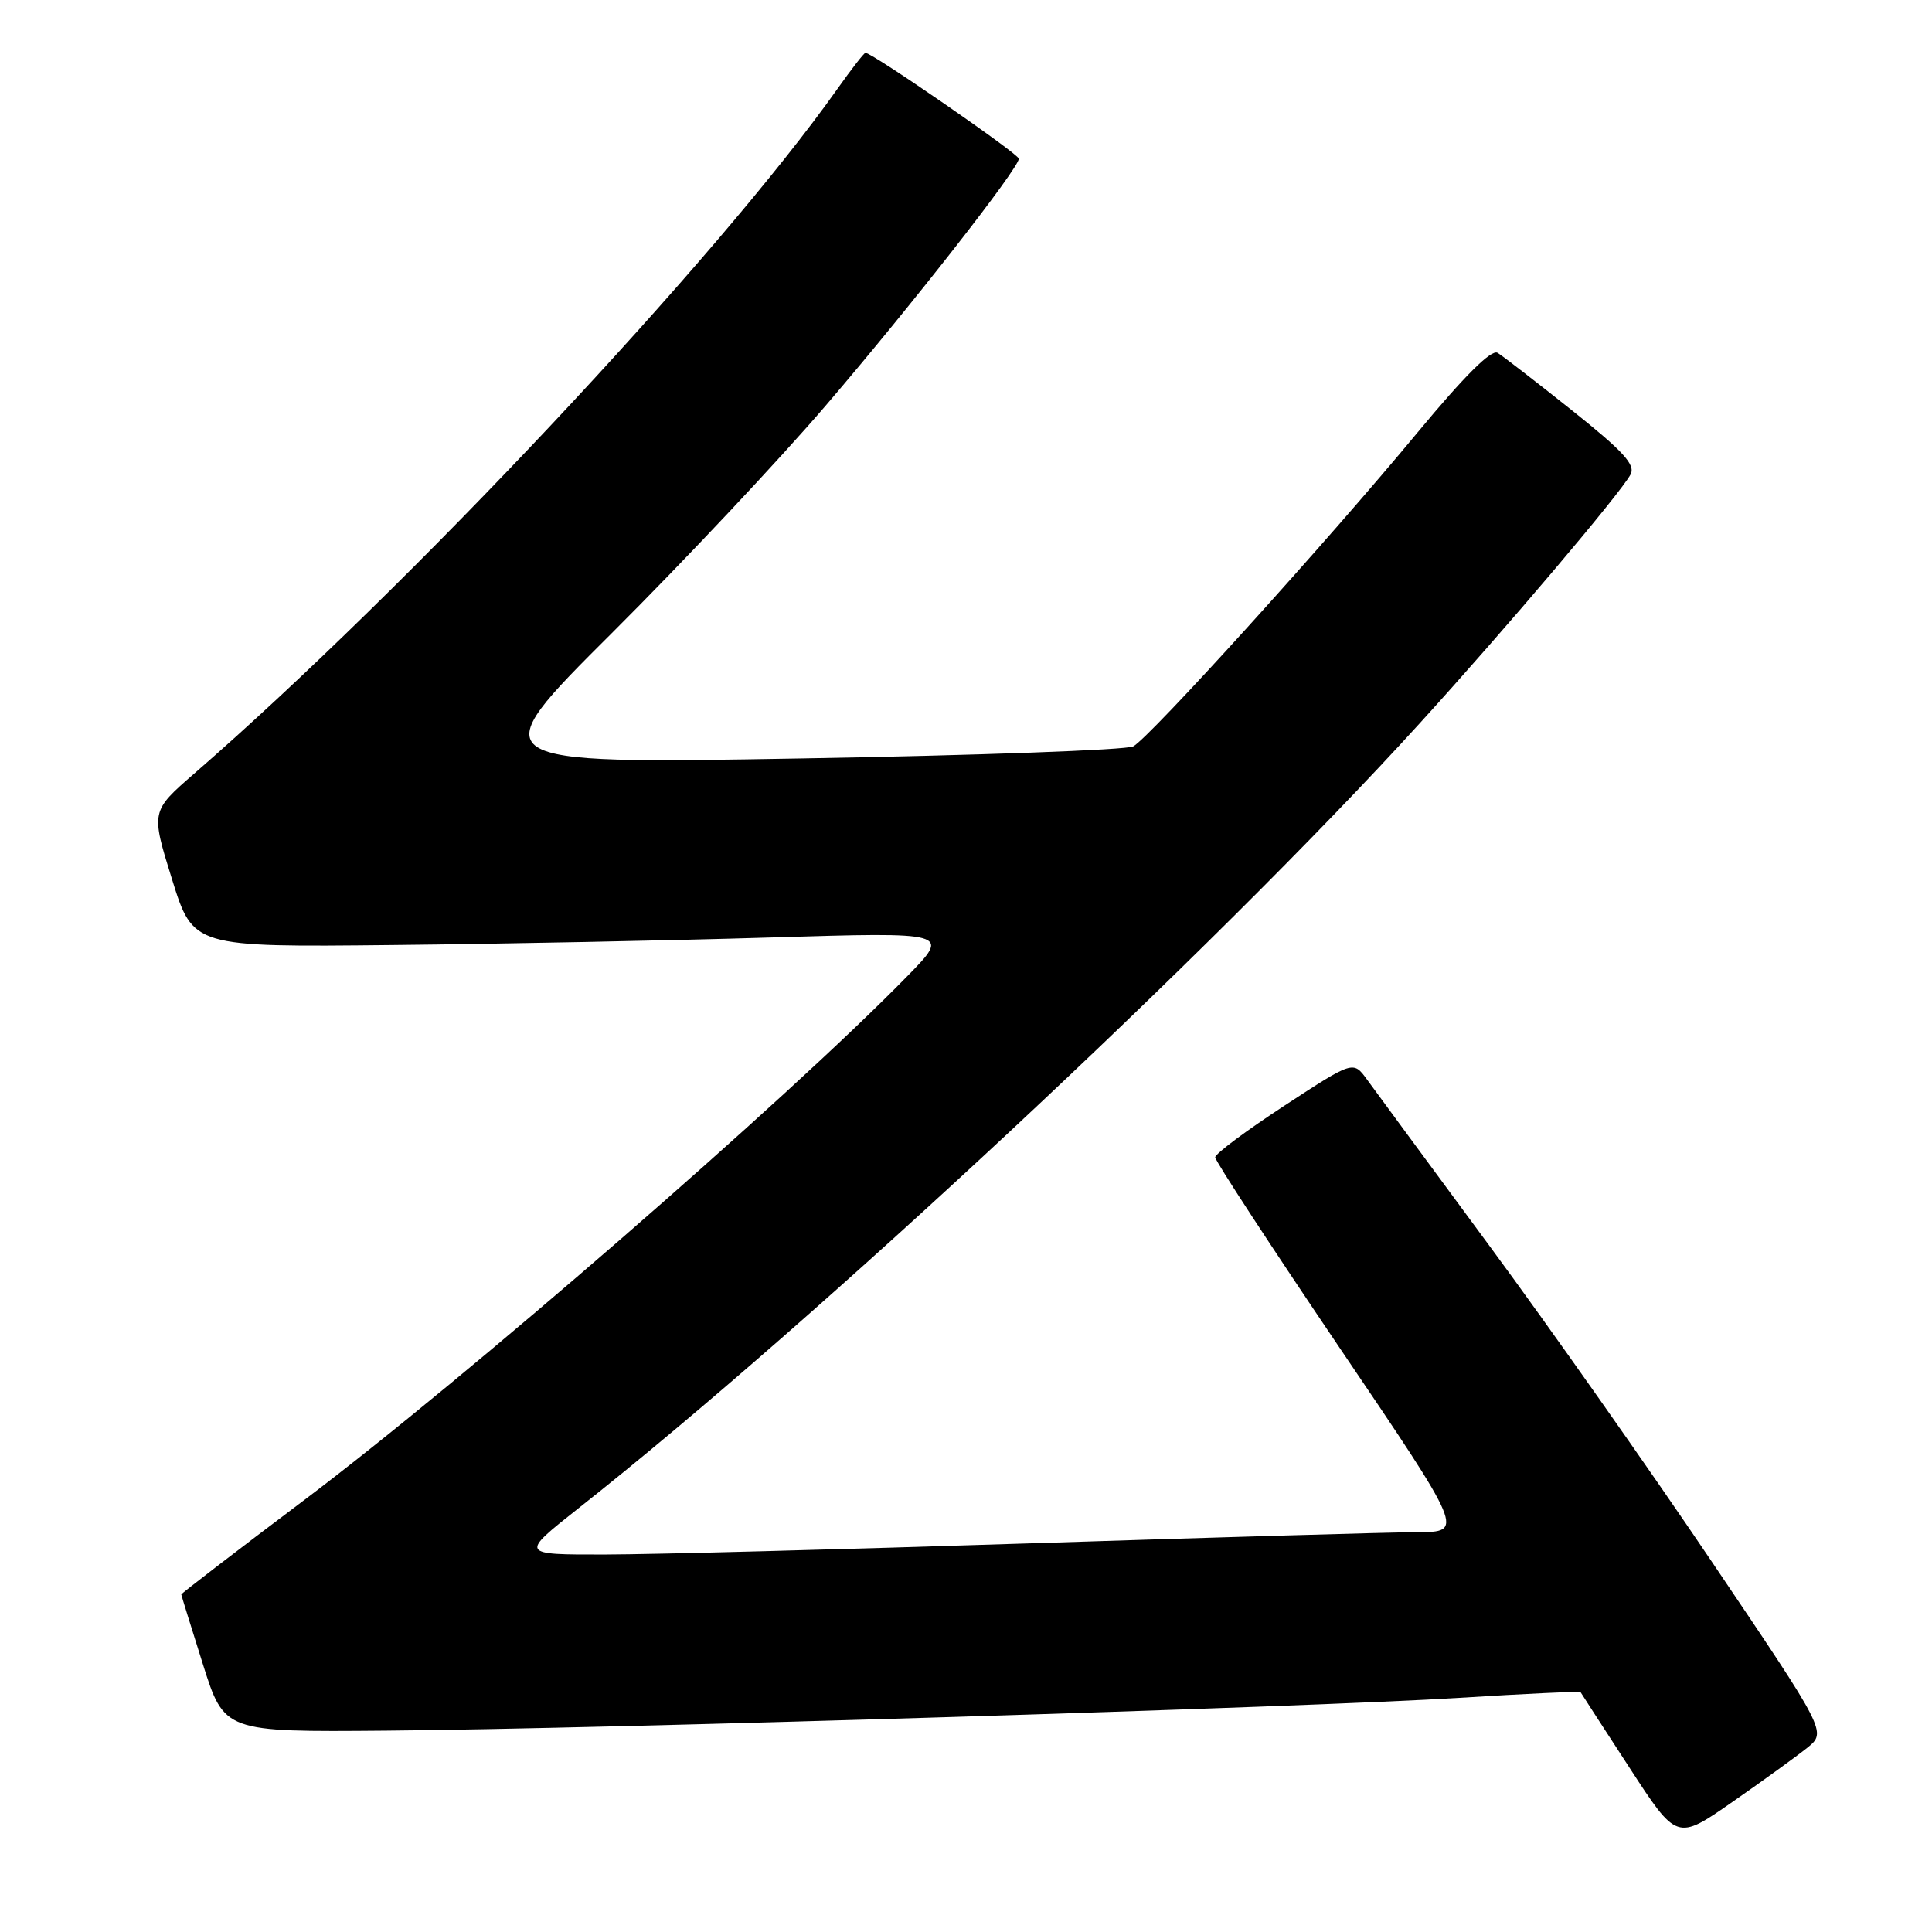 <?xml version="1.0" encoding="UTF-8" standalone="no"?>
<!DOCTYPE svg PUBLIC "-//W3C//DTD SVG 1.1//EN" "http://www.w3.org/Graphics/SVG/1.1/DTD/svg11.dtd" >
<svg xmlns="http://www.w3.org/2000/svg" xmlns:xlink="http://www.w3.org/1999/xlink" version="1.1" viewBox="0 0 256 256">
 <g >
 <path fill="currentColor"
d=" M 239.46 231.60 C 242.06 229.50 242.06 229.50 226.87 207.00 C 218.52 194.62 205.21 175.72 197.30 165.00 C 189.39 154.28 182.11 144.38 181.12 143.02 C 179.31 140.54 179.31 140.54 170.17 146.52 C 165.14 149.81 161.02 152.88 161.02 153.35 C 161.01 153.81 168.43 165.17 177.51 178.60 C 194.03 203.00 194.03 203.00 187.76 203.02 C 184.32 203.03 161.25 203.70 136.50 204.50 C 111.75 205.30 86.41 205.97 80.18 205.98 C 68.87 206.00 68.87 206.00 76.68 199.83 C 108.18 174.98 160.77 125.91 188.04 95.93 C 199.53 83.30 214.66 65.45 216.05 62.88 C 216.75 61.60 215.13 59.83 208.30 54.38 C 203.55 50.60 199.11 47.16 198.43 46.75 C 197.61 46.26 194.04 49.82 187.88 57.25 C 175.89 71.74 152.30 97.77 150.16 98.90 C 149.25 99.38 129.41 100.10 106.08 100.50 C 63.67 101.23 63.67 101.23 81.09 83.87 C 90.67 74.32 103.46 60.71 109.50 53.64 C 120.93 40.29 135.00 22.28 135.00 21.03 C 135.00 20.40 115.59 7.00 114.68 7.00 C 114.49 7.00 112.83 9.14 110.98 11.75 C 95.03 34.28 54.09 77.86 25.74 102.50 C 19.99 107.50 19.99 107.50 22.79 116.50 C 25.59 125.50 25.59 125.50 52.05 125.22 C 66.60 125.07 89.18 124.62 102.22 124.22 C 125.95 123.50 125.95 123.50 120.22 129.35 C 104.16 145.78 61.65 182.70 40.25 198.81 C 31.31 205.54 24.01 211.15 24.02 211.27 C 24.03 211.40 25.32 215.55 26.88 220.50 C 29.72 229.50 29.72 229.50 51.11 229.32 C 79.77 229.09 173.54 226.22 193.40 224.97 C 202.14 224.42 209.36 224.09 209.44 224.23 C 209.52 224.38 212.42 228.86 215.89 234.19 C 222.19 243.89 222.19 243.89 229.52 238.79 C 233.55 235.99 238.02 232.75 239.46 231.60 Z "/>
</g>
</svg>